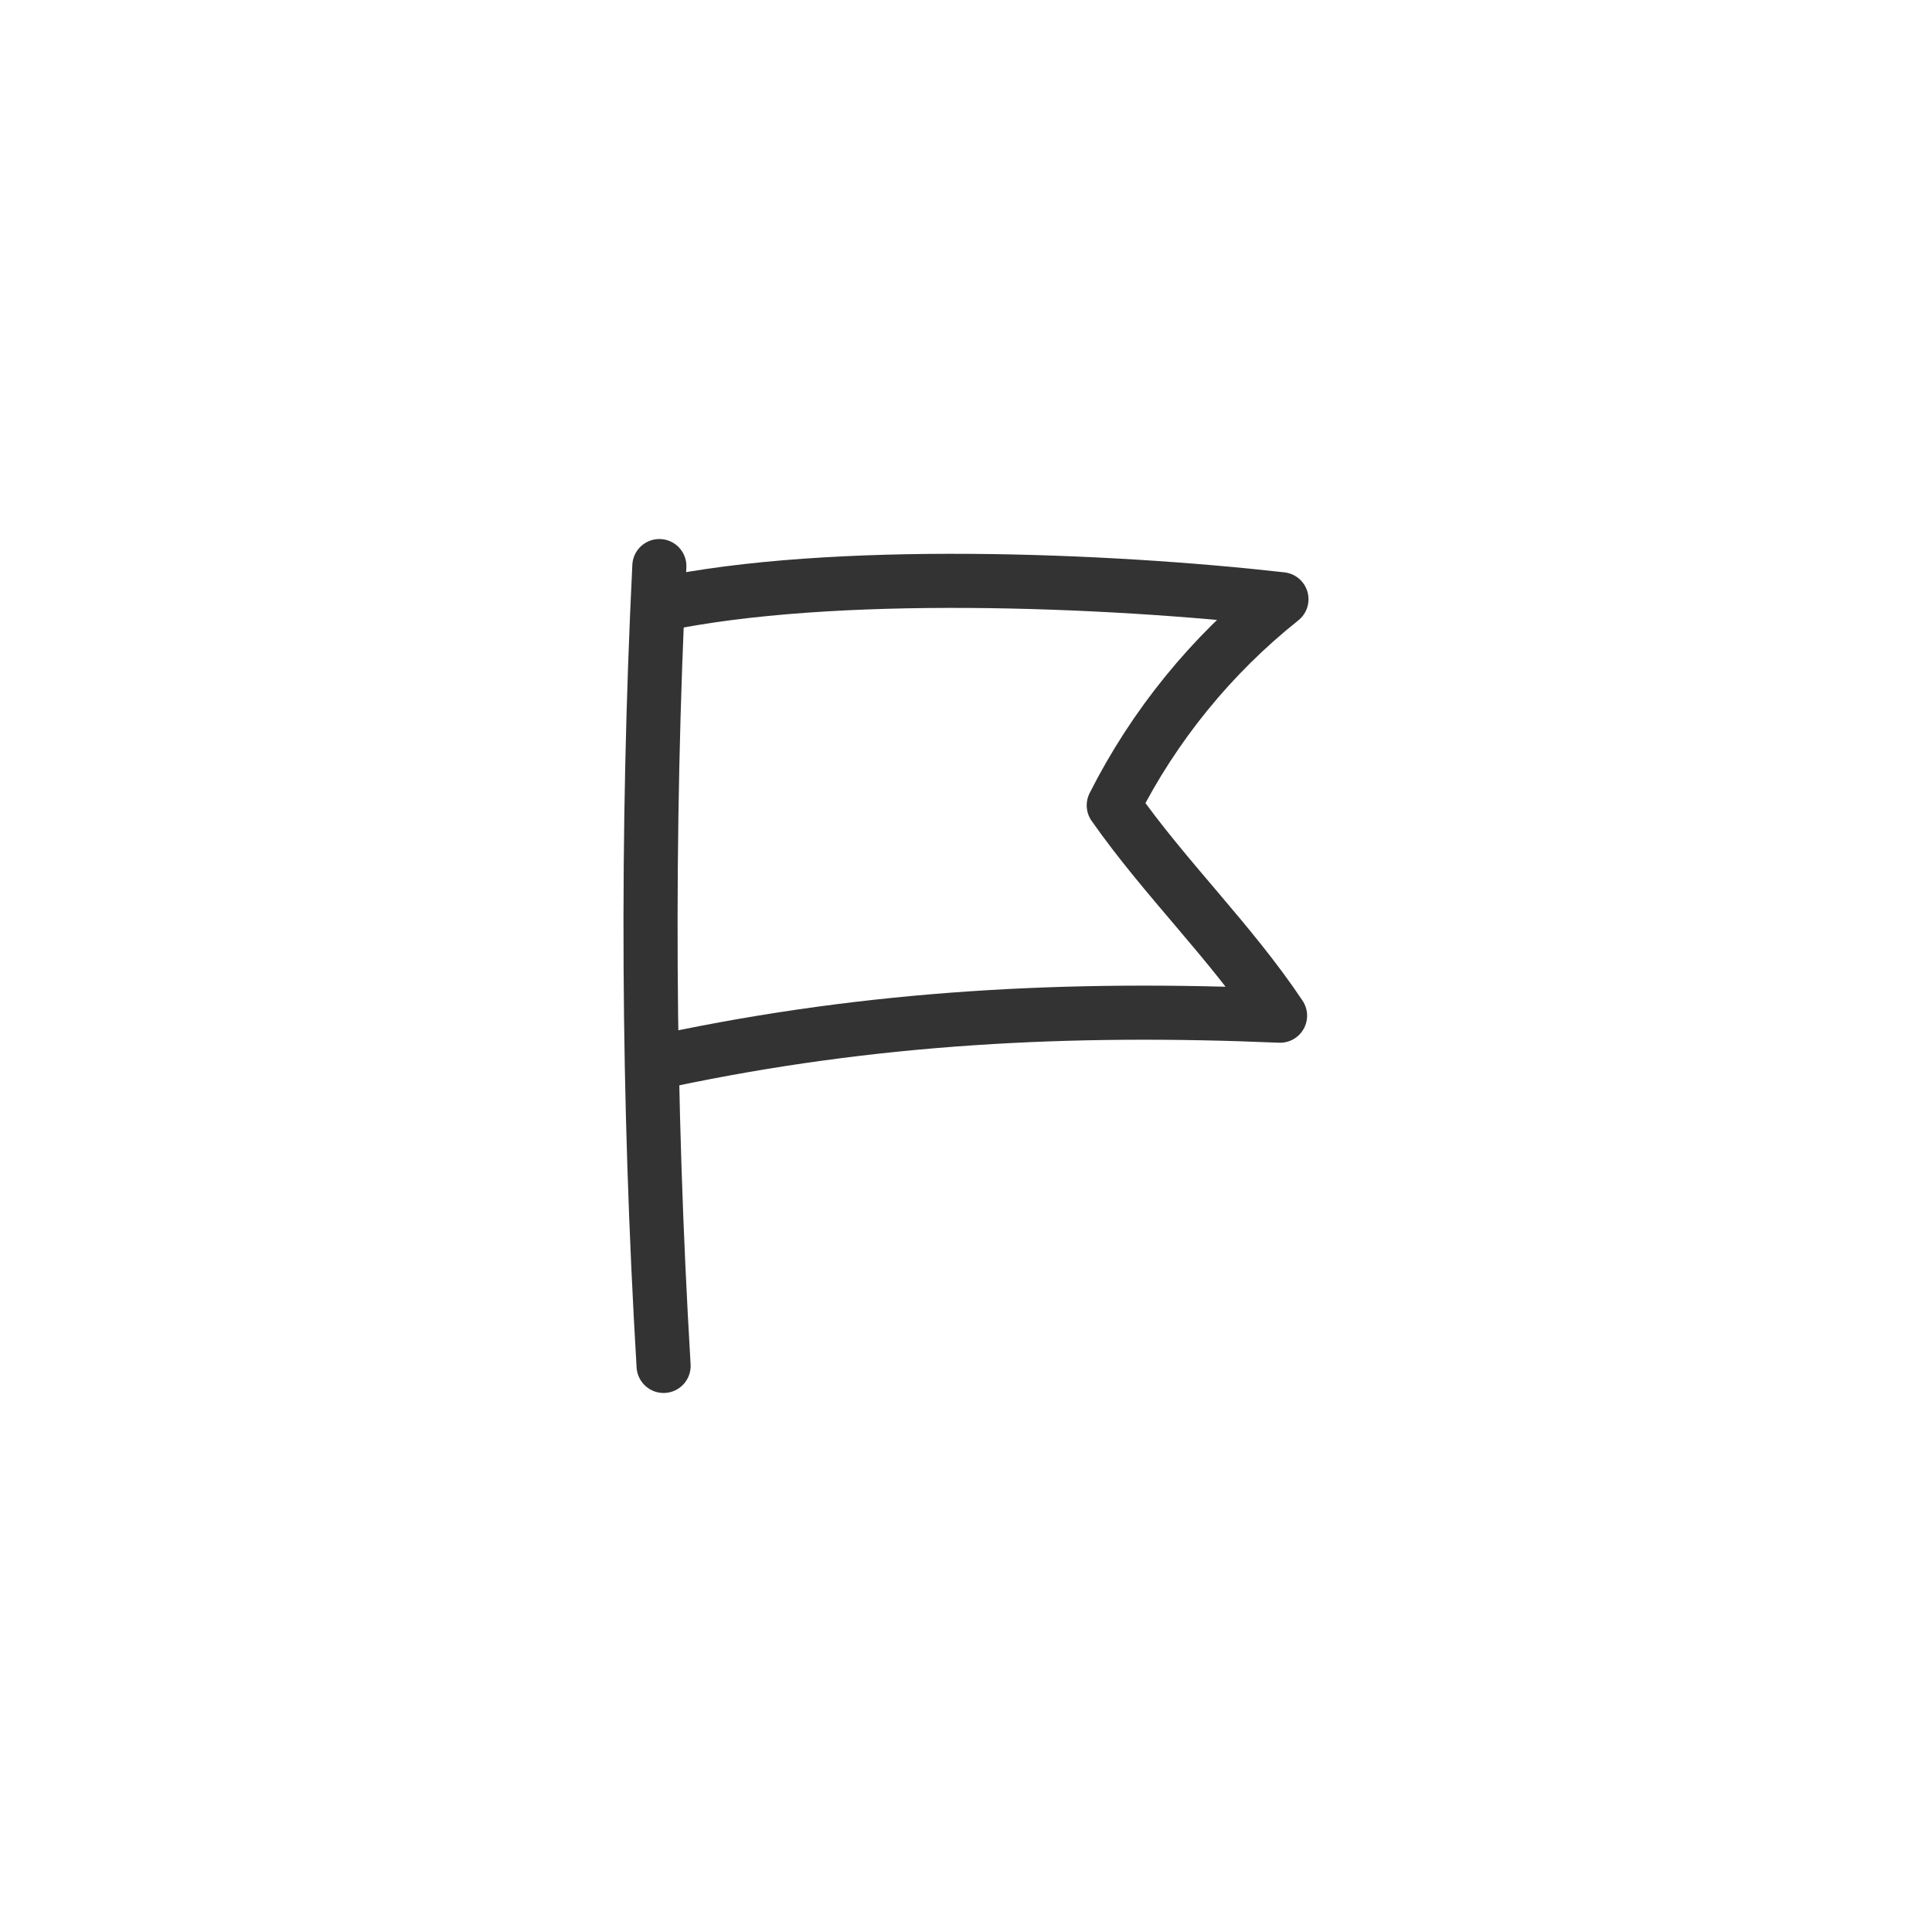 <svg width="250" height="250" viewBox="0 0 250 250" fill="none" xmlns="http://www.w3.org/2000/svg">
<path d="M85.32 73.25C83.633 107.735 83.817 142.285 85.87 176.75" stroke="#333333" stroke-width="7" stroke-linecap="round" stroke-linejoin="round"/>
<path d="M85.319 78.25C107.679 73.54 143.109 74.98 165.819 77.54C156.751 84.765 149.349 93.862 144.119 104.21C150.759 113.69 159.209 121.8 165.639 131.43C138.429 130.27 112.939 131.56 86.299 137.2" stroke="#333333" stroke-width="7" stroke-linecap="round" stroke-linejoin="round"/>
</svg>

